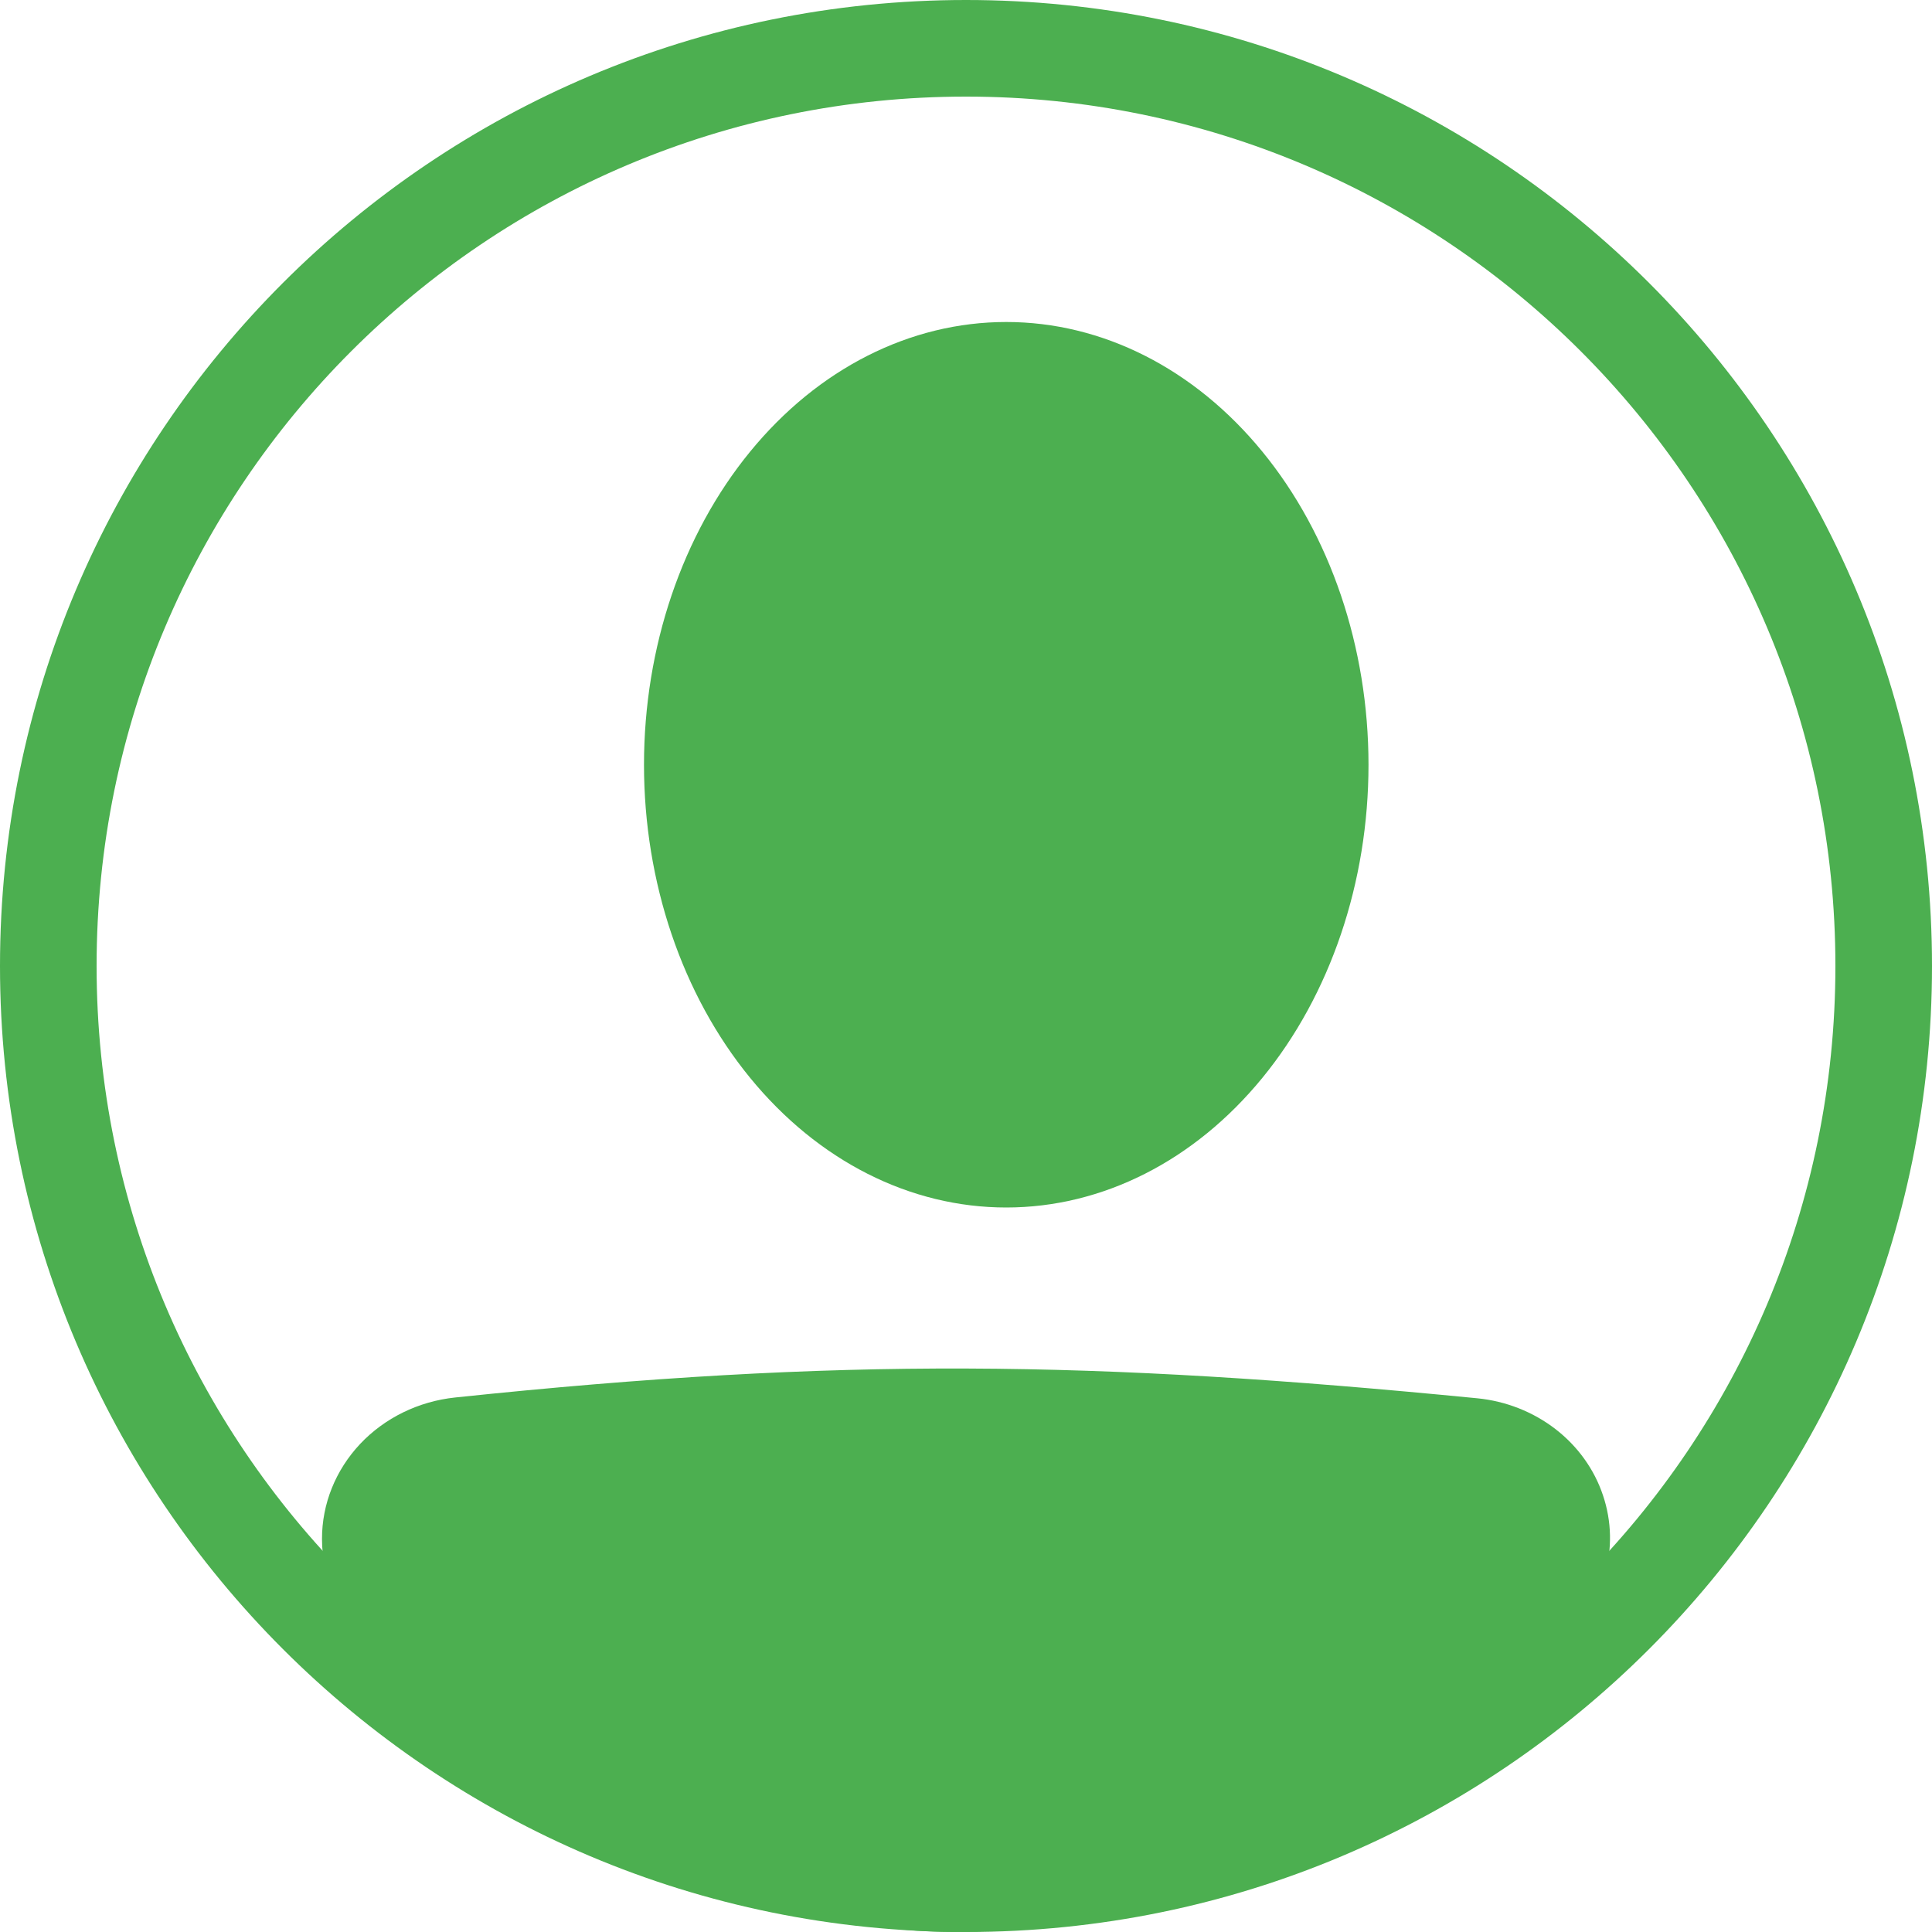 <svg width="24" height="24" viewBox="0 0 24 24" fill="none" xmlns="http://www.w3.org/2000/svg">
<path fill-rule="evenodd" clip-rule="evenodd" d="M12 22.8C17.965 22.8 22.8 17.965 22.8 12C22.8 6.035 17.965 1.2 12 1.2C6.035 1.2 1.2 6.035 1.2 12C1.2 17.965 6.035 22.8 12 22.8ZM12 24C18.628 24 24 18.628 24 12C24 5.372 18.628 0 12 0C5.372 0 0 5.372 0 12C0 18.628 5.372 24 12 24Z" fill="#4CAF50"/>
<path fill-rule="evenodd" clip-rule="evenodd" d="M18.224 18.53C13.524 18.069 10.489 18.026 5.79 18.519C5.474 18.552 5.231 18.808 5.231 19.118C5.231 19.285 5.304 19.443 5.428 19.553C7.992 21.808 9.936 22.827 11.835 22.833C13.742 22.84 15.789 21.829 18.565 19.536C18.653 19.462 18.716 19.365 18.747 19.257C18.778 19.149 18.776 19.035 18.74 18.928C18.703 18.822 18.636 18.728 18.544 18.657C18.452 18.586 18.341 18.542 18.224 18.53ZM5.655 17.36C10.453 16.856 13.577 16.902 18.351 17.37C18.707 17.405 19.044 17.538 19.322 17.752C19.599 17.966 19.805 18.252 19.913 18.576C20.022 18.899 20.029 19.245 19.933 19.572C19.837 19.898 19.643 20.192 19.374 20.416C16.559 22.742 14.214 24.009 11.832 24C9.442 23.992 7.201 22.703 4.591 20.408C4.404 20.243 4.256 20.043 4.154 19.821C4.052 19.599 4 19.36 4 19.118C3.999 18.683 4.168 18.263 4.473 17.938C4.778 17.614 5.199 17.408 5.655 17.36Z" fill="#4CAF50"/>
<path d="M12.5 17.5L19 18.5L19.5 19V19.5L15.5 22.5L11 23.5L4.5 19.5L5 18.5L12.5 17.5Z" fill="#4CAF50"/>
<path fill-rule="evenodd" clip-rule="evenodd" d="M12.5 13.625C13.395 13.625 14.254 13.19 14.886 12.417C15.519 11.643 15.875 10.594 15.875 9.5C15.875 8.406 15.519 7.357 14.886 6.583C14.254 5.81 13.395 5.375 12.5 5.375C11.605 5.375 10.746 5.81 10.114 6.583C9.481 7.357 9.125 8.406 9.125 9.5C9.125 10.594 9.481 11.643 10.114 12.417C10.746 13.19 11.605 13.625 12.5 13.625ZM12.5 15C13.694 15 14.838 14.421 15.682 13.389C16.526 12.358 17 10.959 17 9.5C17 8.041 16.526 6.642 15.682 5.611C14.838 4.579 13.694 4 12.5 4C11.306 4 10.162 4.579 9.318 5.611C8.474 6.642 8 8.041 8 9.5C8 10.959 8.474 12.358 9.318 13.389C10.162 14.421 11.306 15 12.5 15Z" fill="#4CAF50"/>
<ellipse cx="12.5" cy="9.5" rx="3.5" ry="4.5" fill="#4CAF50"/>
</svg>
